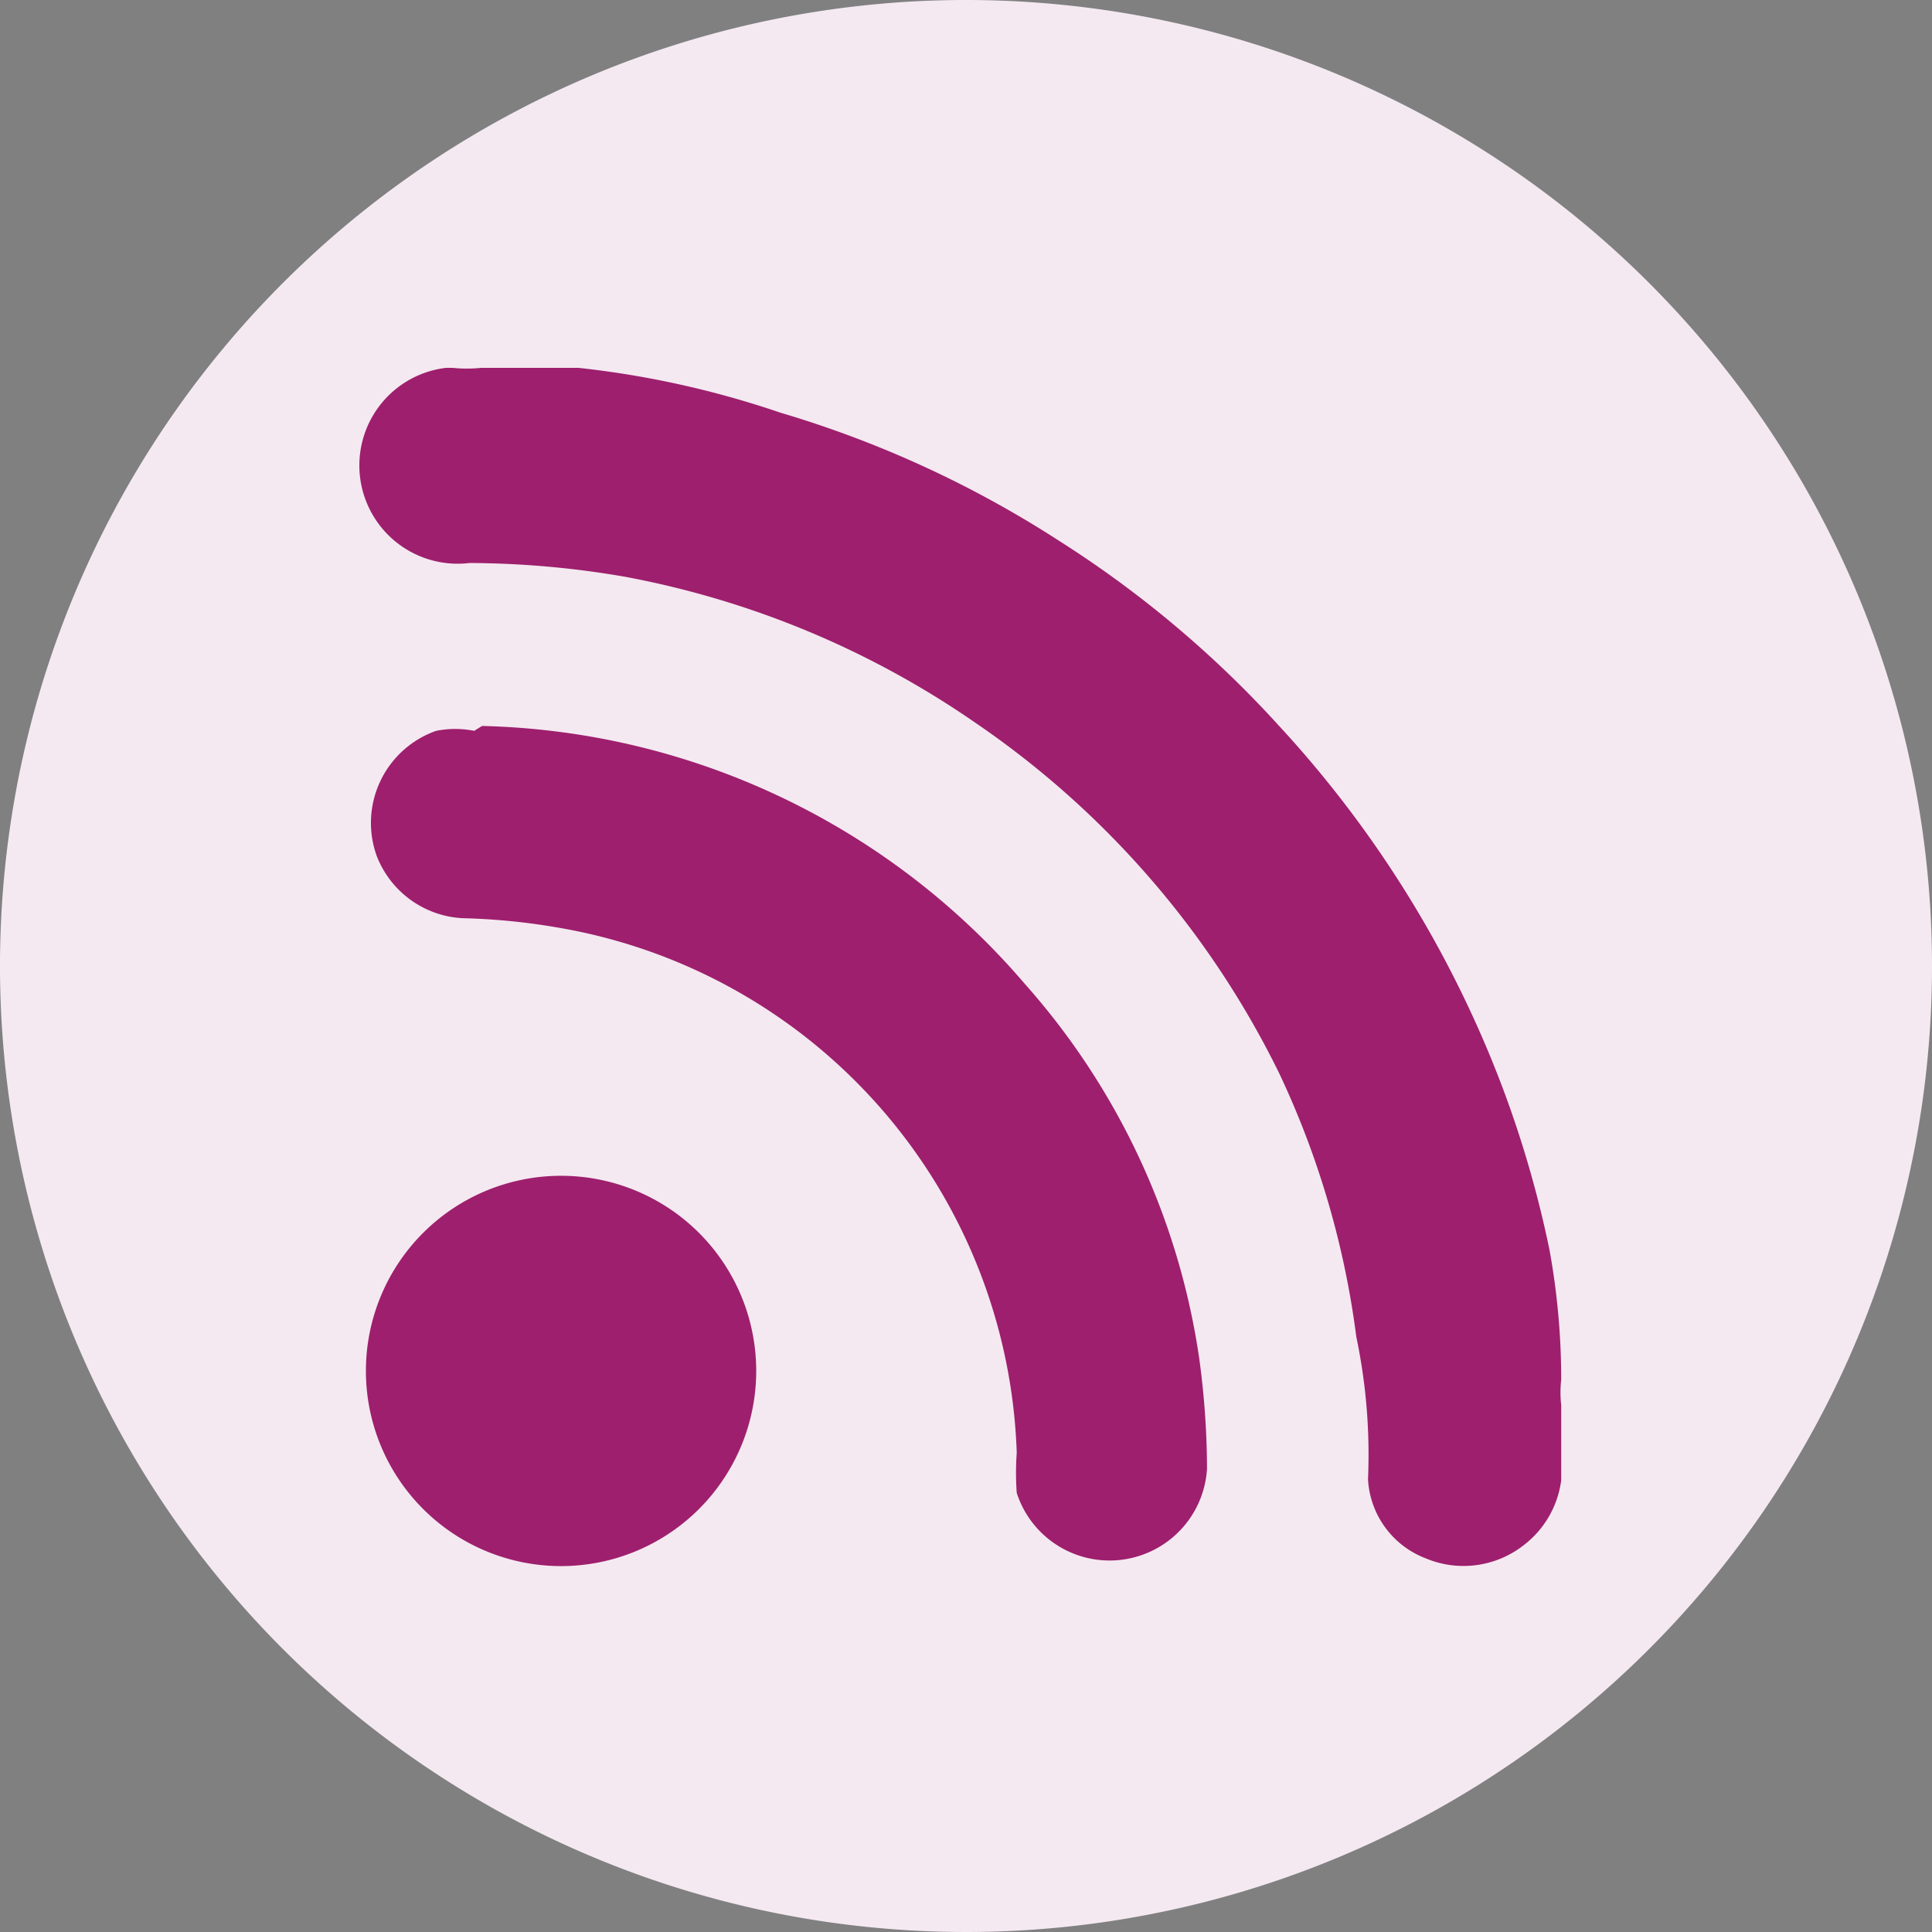 <svg xmlns="http://www.w3.org/2000/svg" viewBox="0 0 19.8 19.8"><rect x="0" y="0" width="19.8" height="19.8" fill="#808080" stroke="none"/><defs><style>.cls-1{fill:#f4e9f1;fill-rule:evenodd;}.cls-2{fill:#9e1f6d;}</style></defs><g id="Layer_2" data-name="Layer 2"><g id="Layer_1-2" data-name="Layer 1"><g id="Layer_2-2" data-name="Layer 2"><g id="Layer_1-2-2" data-name="Layer 1-2"><path class="cls-1" d="M19.8,9.91A9.9,9.9,0,1,1,9.9,0,9.9,9.9,0,0,1,19.8,9.91Z"/><path class="cls-2" d="M16,15.17a1,1,0,0,1-.39.67,1,1,0,0,1-1,.13.92.92,0,0,1-.59-.81,5.88,5.88,0,0,0-.12-1.46,9,9,0,0,0-.79-2.7A9.3,9.3,0,0,0,10,7.41a9.3,9.3,0,0,0-3.6-1.5,9.49,9.49,0,0,0-1.59-.14,1,1,0,0,1-.24-2h.07a1.41,1.41,0,0,0,.29,0h1A9.61,9.61,0,0,1,8,4.23a11,11,0,0,1,2.85,1.31A11,11,0,0,1,13.1,7.43a11.39,11.39,0,0,1,2,3,11.06,11.06,0,0,1,.78,2.38A7.39,7.39,0,0,1,16,14.14a1.13,1.13,0,0,0,0,.26v.77Z"/><path class="cls-2" d="M4.94,7.44a7.55,7.55,0,0,1,5.56,2.64,7.38,7.38,0,0,1,1.79,3.84,8.47,8.47,0,0,1,.08,1.13,1,1,0,0,1-1.95.25,2.81,2.81,0,0,1,0-.41A5.65,5.65,0,0,0,5.74,9.51a6.64,6.64,0,0,0-1-.1,1,1,0,0,1-.88-.64,1,1,0,0,1,.61-1.28,1,1,0,0,1,.39,0Z"/><path class="cls-2" d="M7.75,14.05a2,2,0,1,1-2-2A2,2,0,0,1,7.75,14.05Z"/></g></g></g></g></svg>